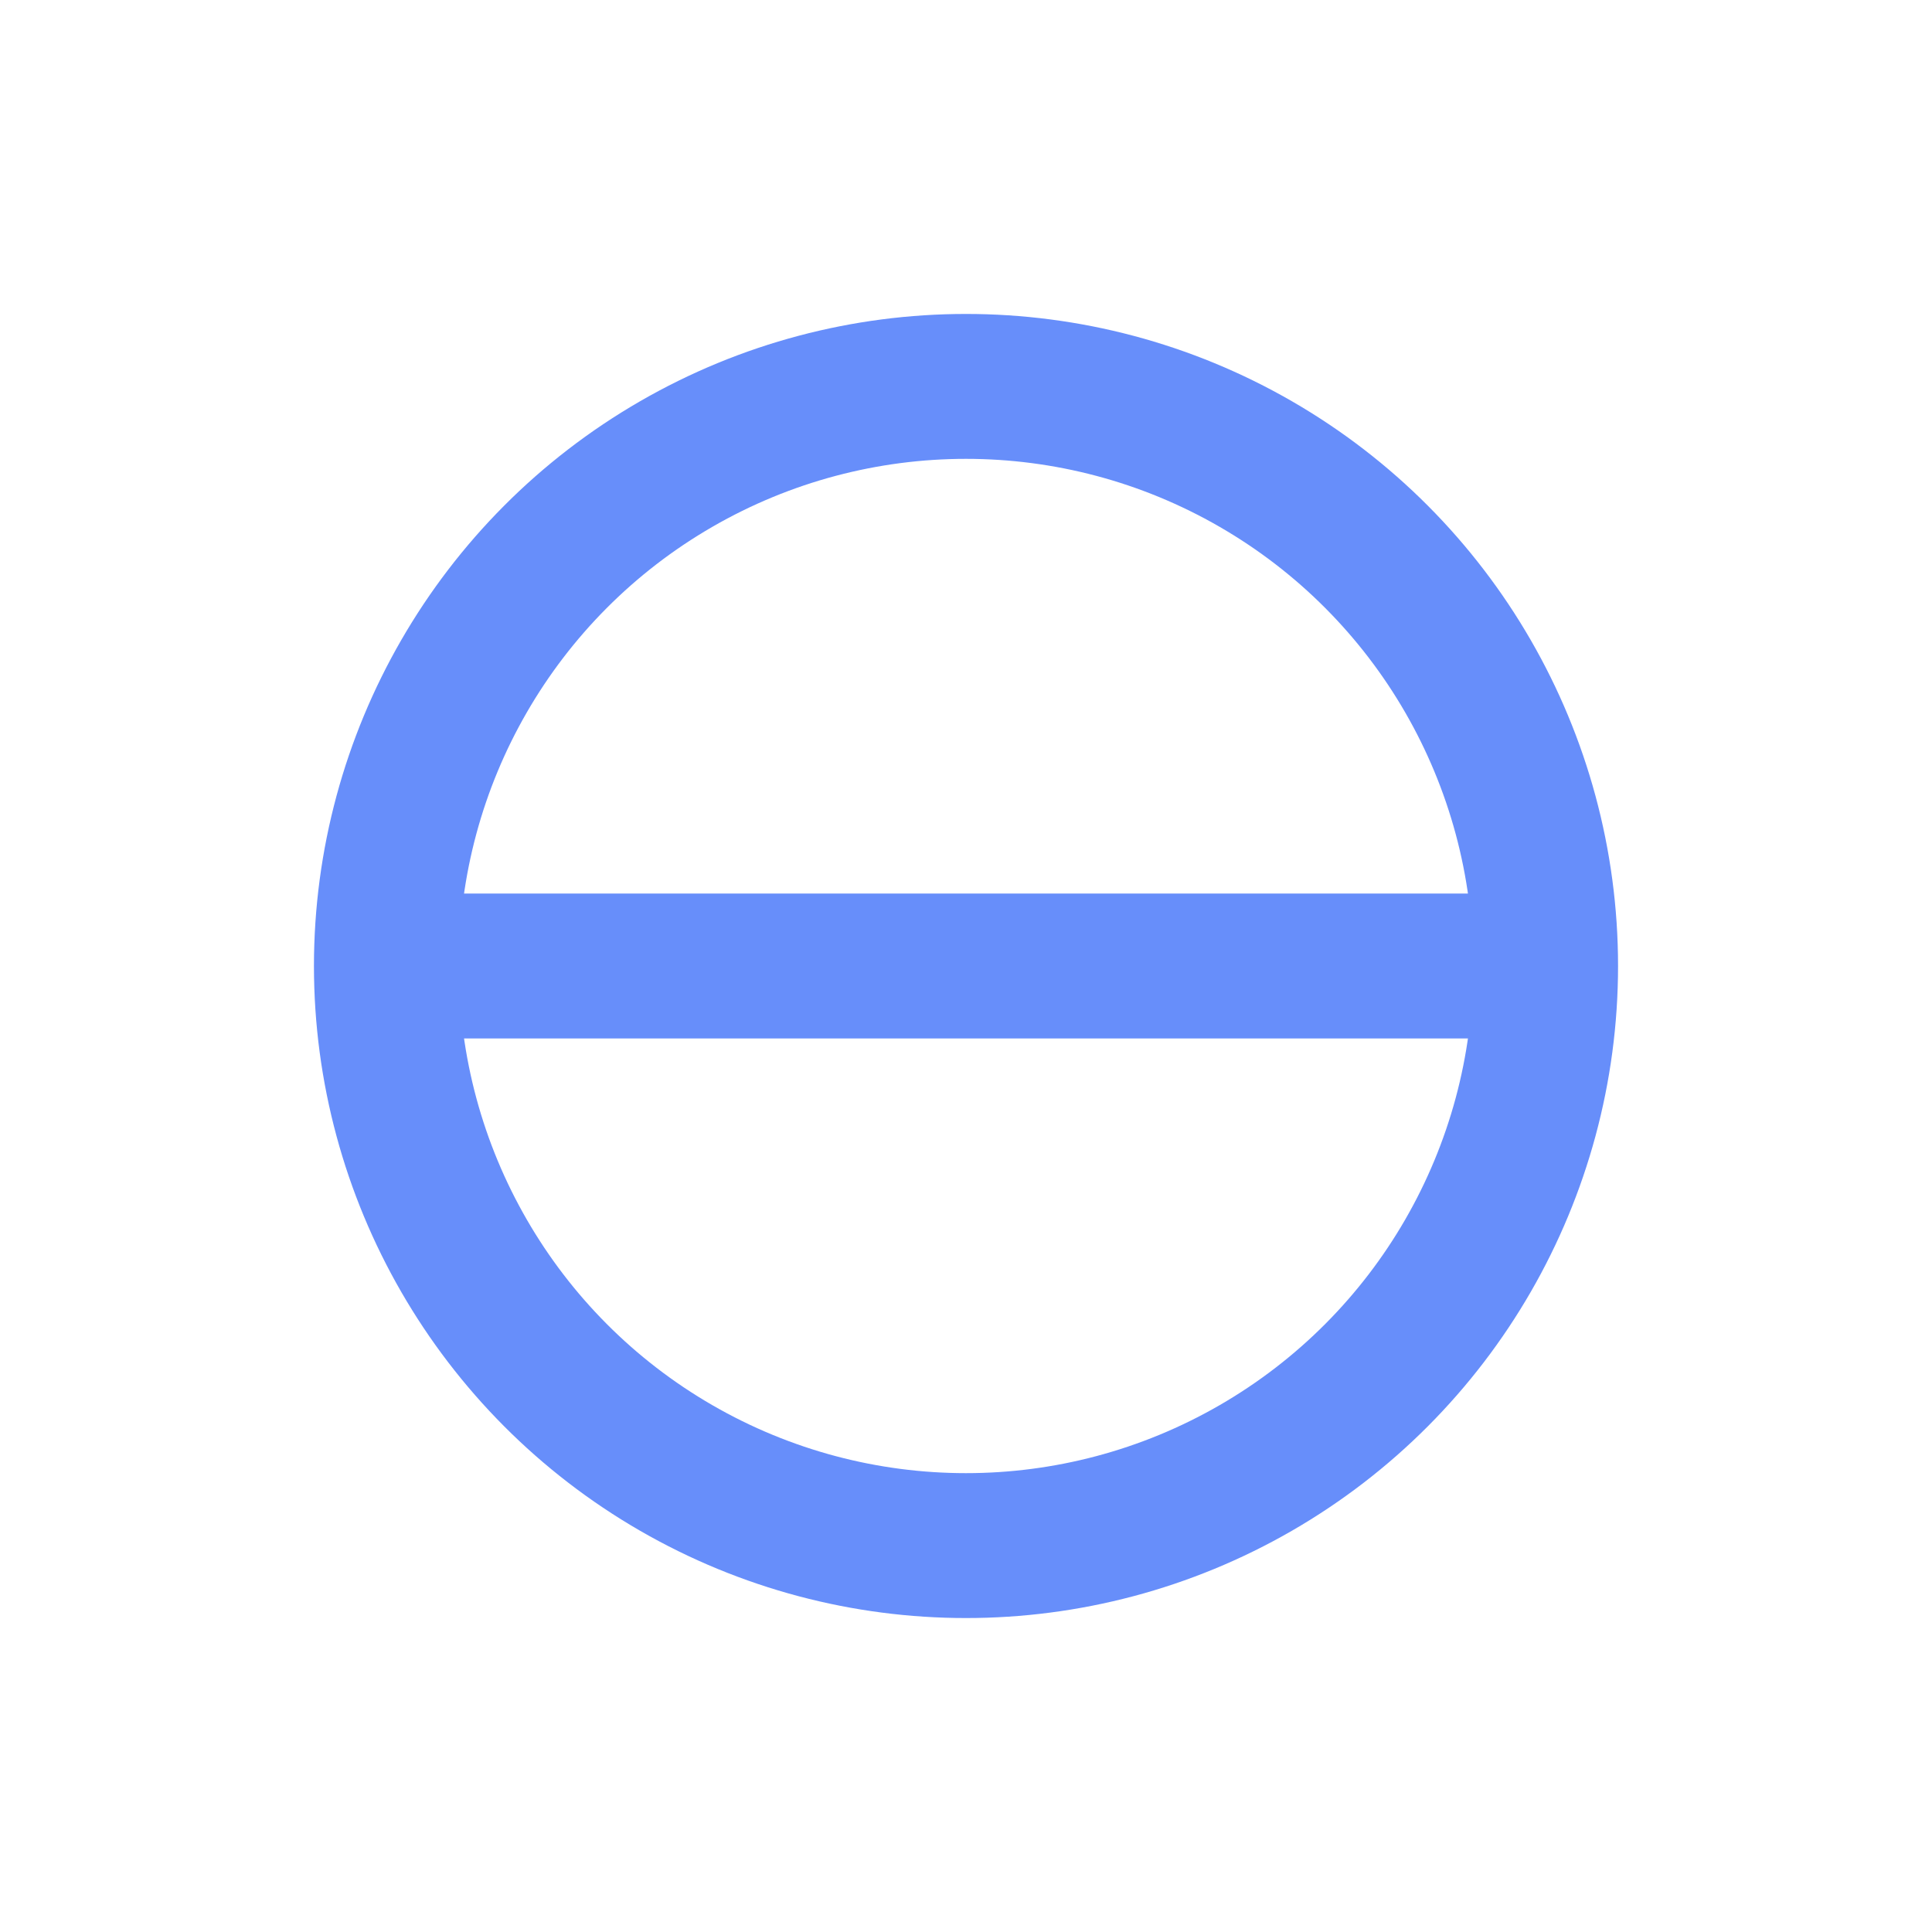 <?xml version="1.0" encoding="utf-8"?>
<svg width="20" height="20" xmlns="http://www.w3.org/2000/svg">
  <g>
    <circle cx="10" cy="10" r="6" style="stroke:#678efa; stroke-width:1.5;" fill="transparent" />
    <line x1="4" y1="10" x2="16" y2="10" style="stroke:#678efa; stroke-width:1.5;" />
  </g>
</svg>